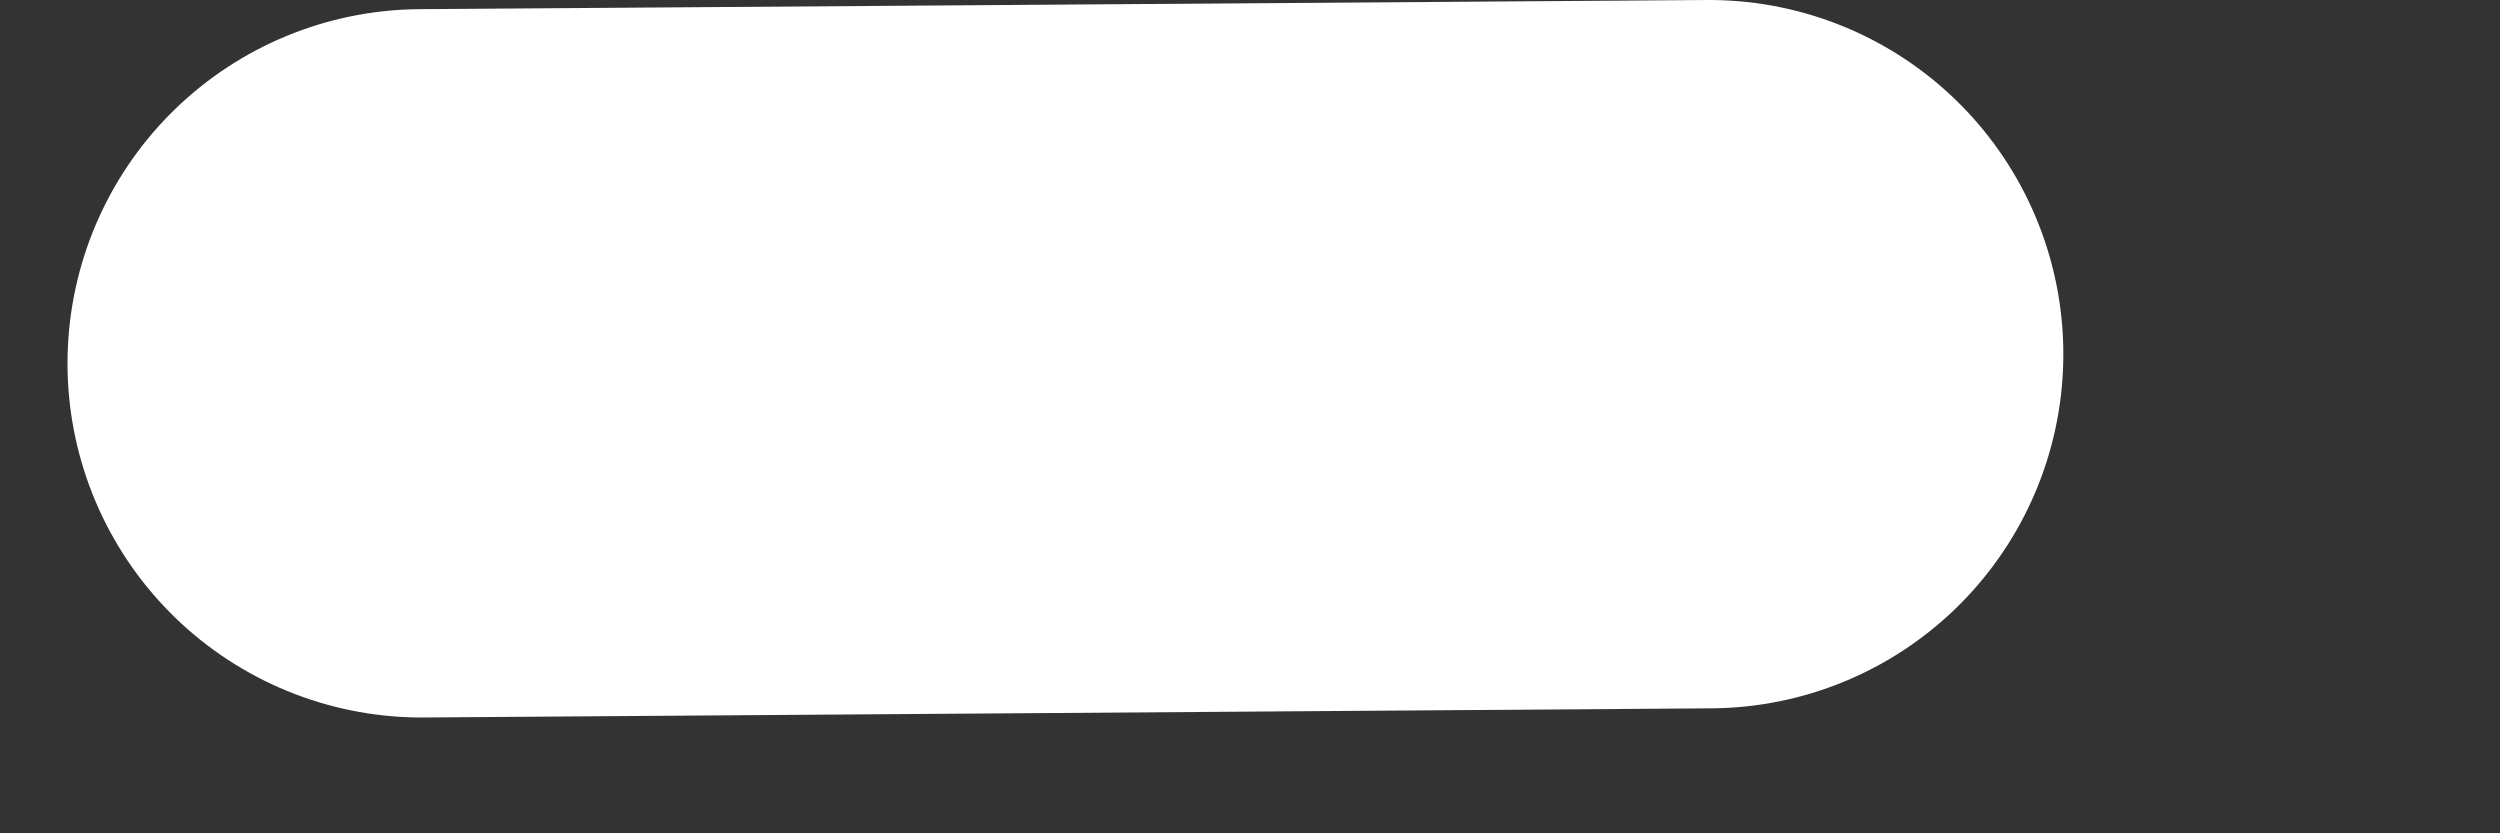 <svg width="3" height="1" viewBox="0 0 3 1" fill="none" xmlns="http://www.w3.org/2000/svg">
<rect x="0" y="0" width="3" height="1" fill="#333333" stroke="none"/>
<path d="M2.051 0.425L0.506 0.436" stroke="white" stroke-width="0.85" stroke-linecap="round" stroke-linejoin="round"/>
</svg>
